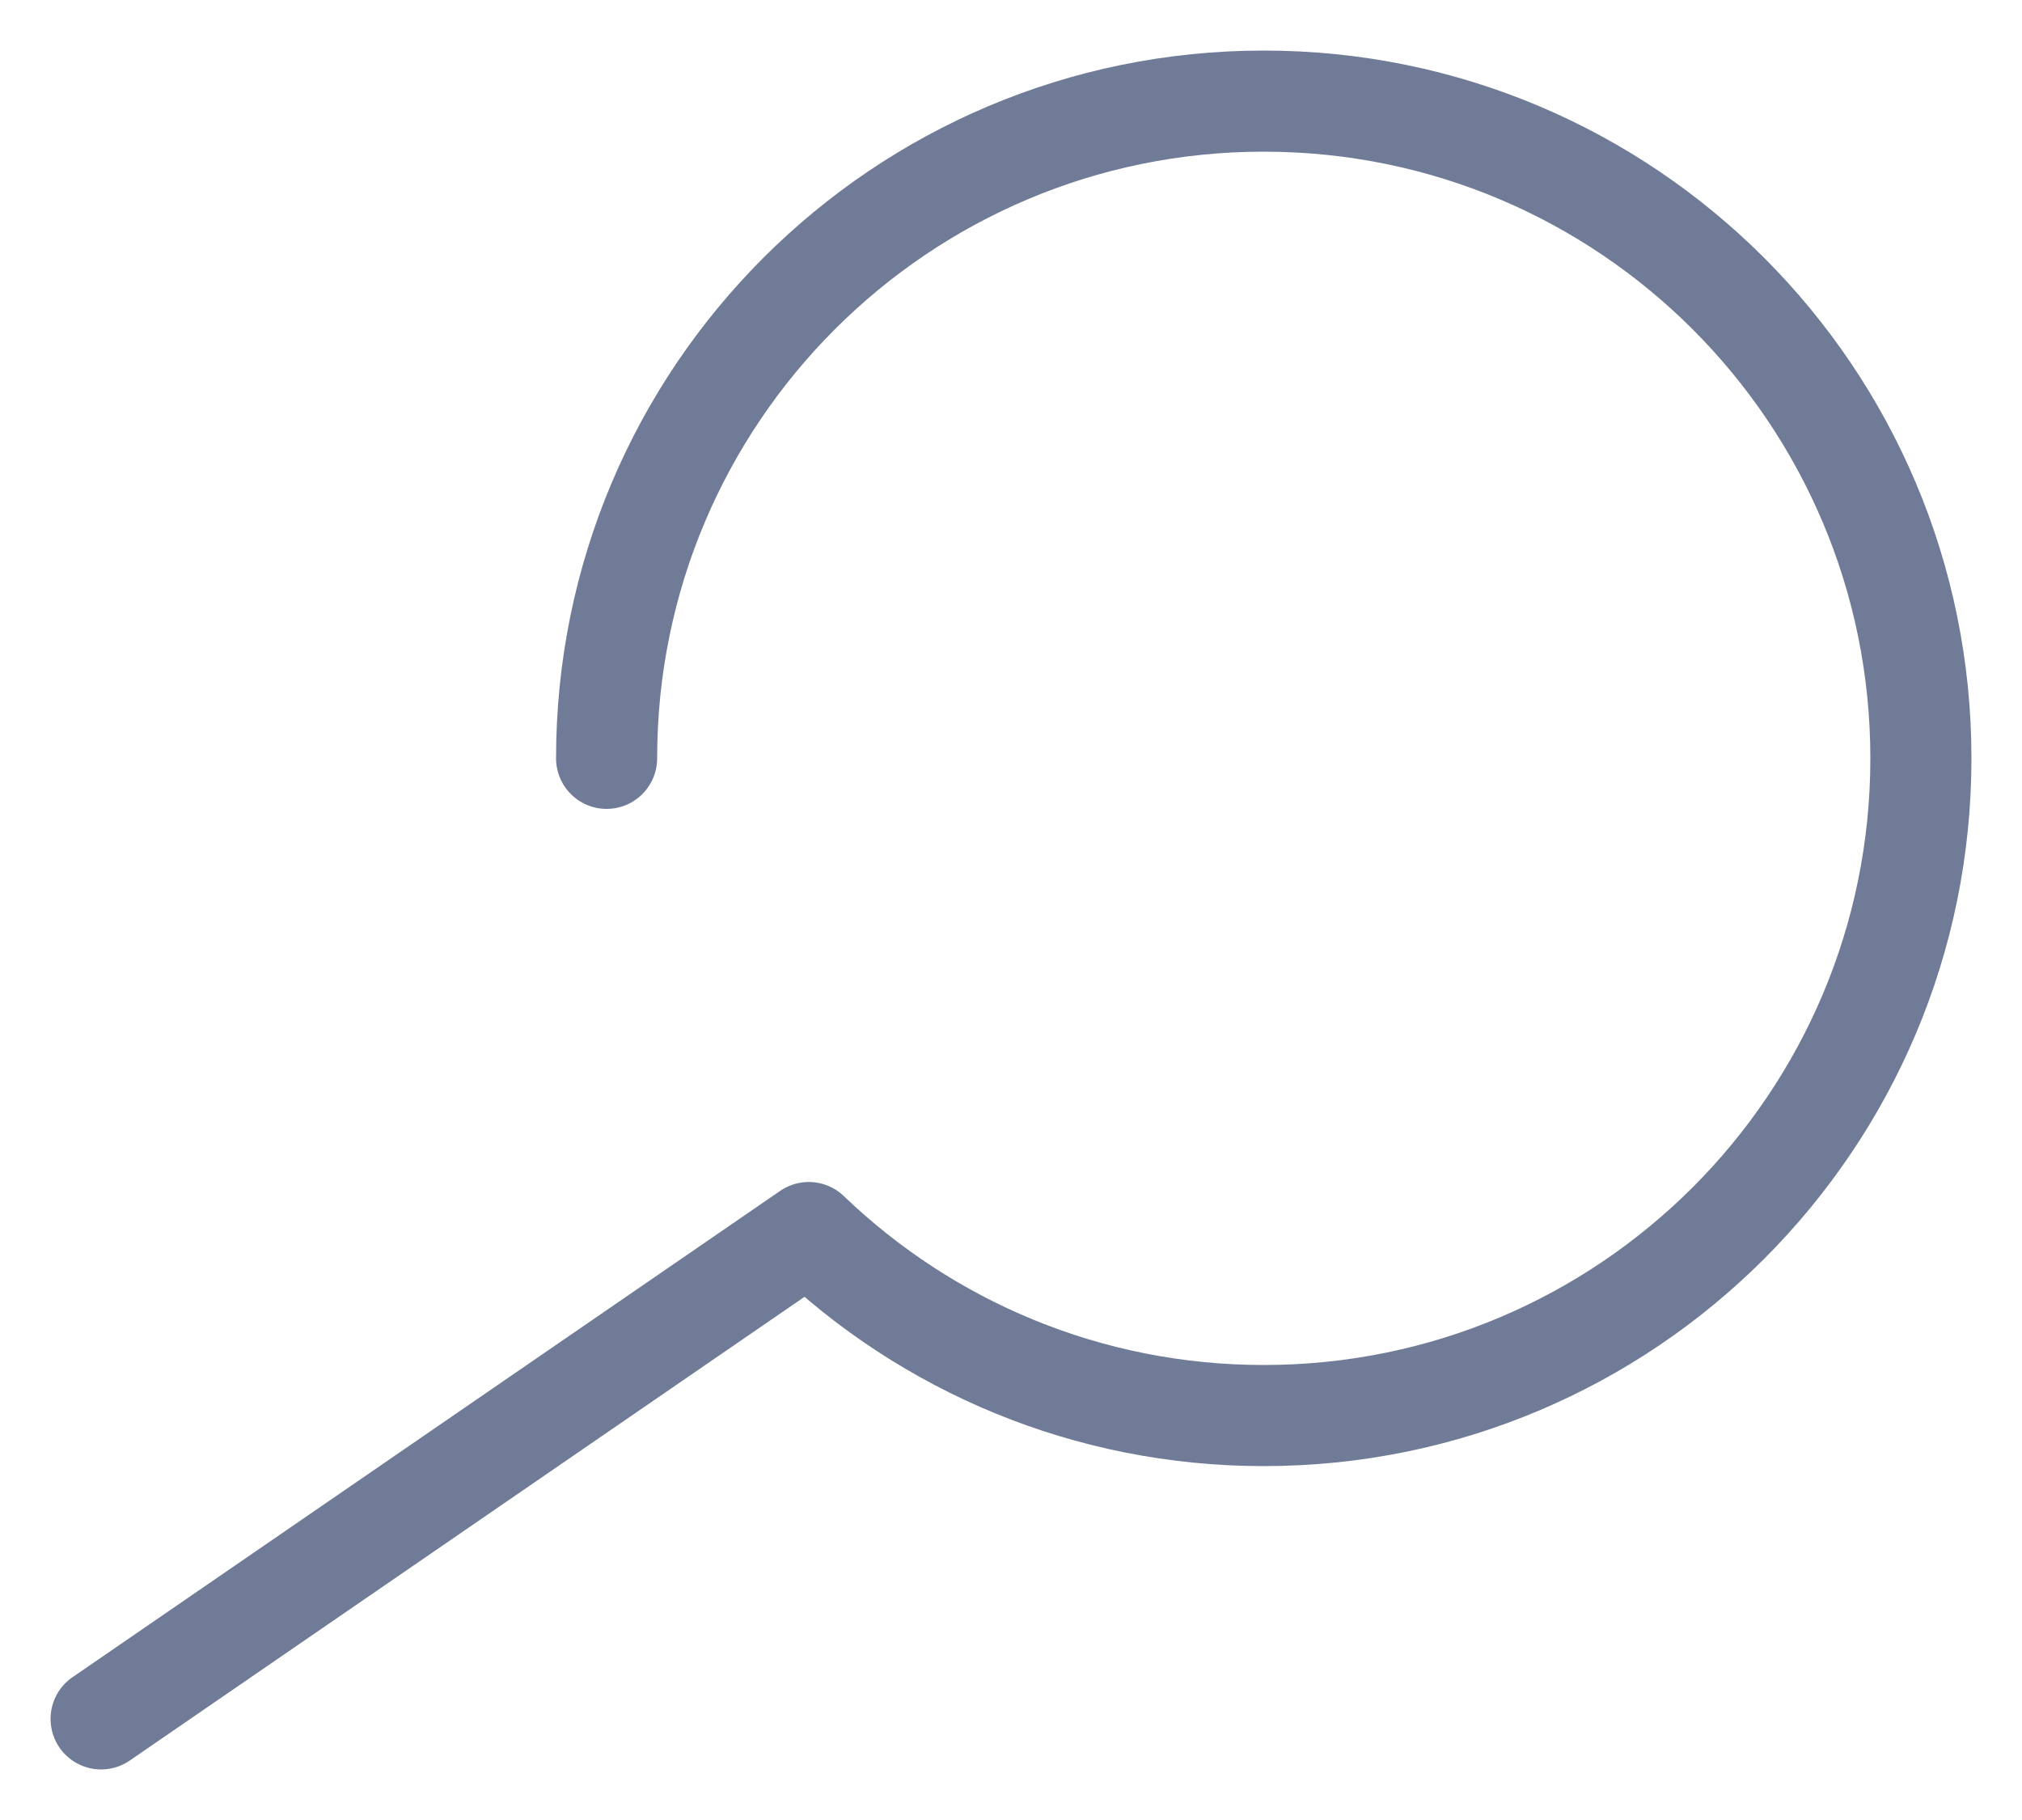 <svg width="20" height="18" viewBox="0 0 20 18" fill="none" xmlns="http://www.w3.org/2000/svg">
<path d="M6 7.5C6 3.91 8.91 1 12.5 1C16.09 1 19 3.91 19 7.5C19 11.09 16.09 14 12.5 14C10.754 14 9.168 13.311 8 12.19L1 17" stroke="#707C97" stroke-linecap="round" stroke-linejoin="round"/>
</svg>
